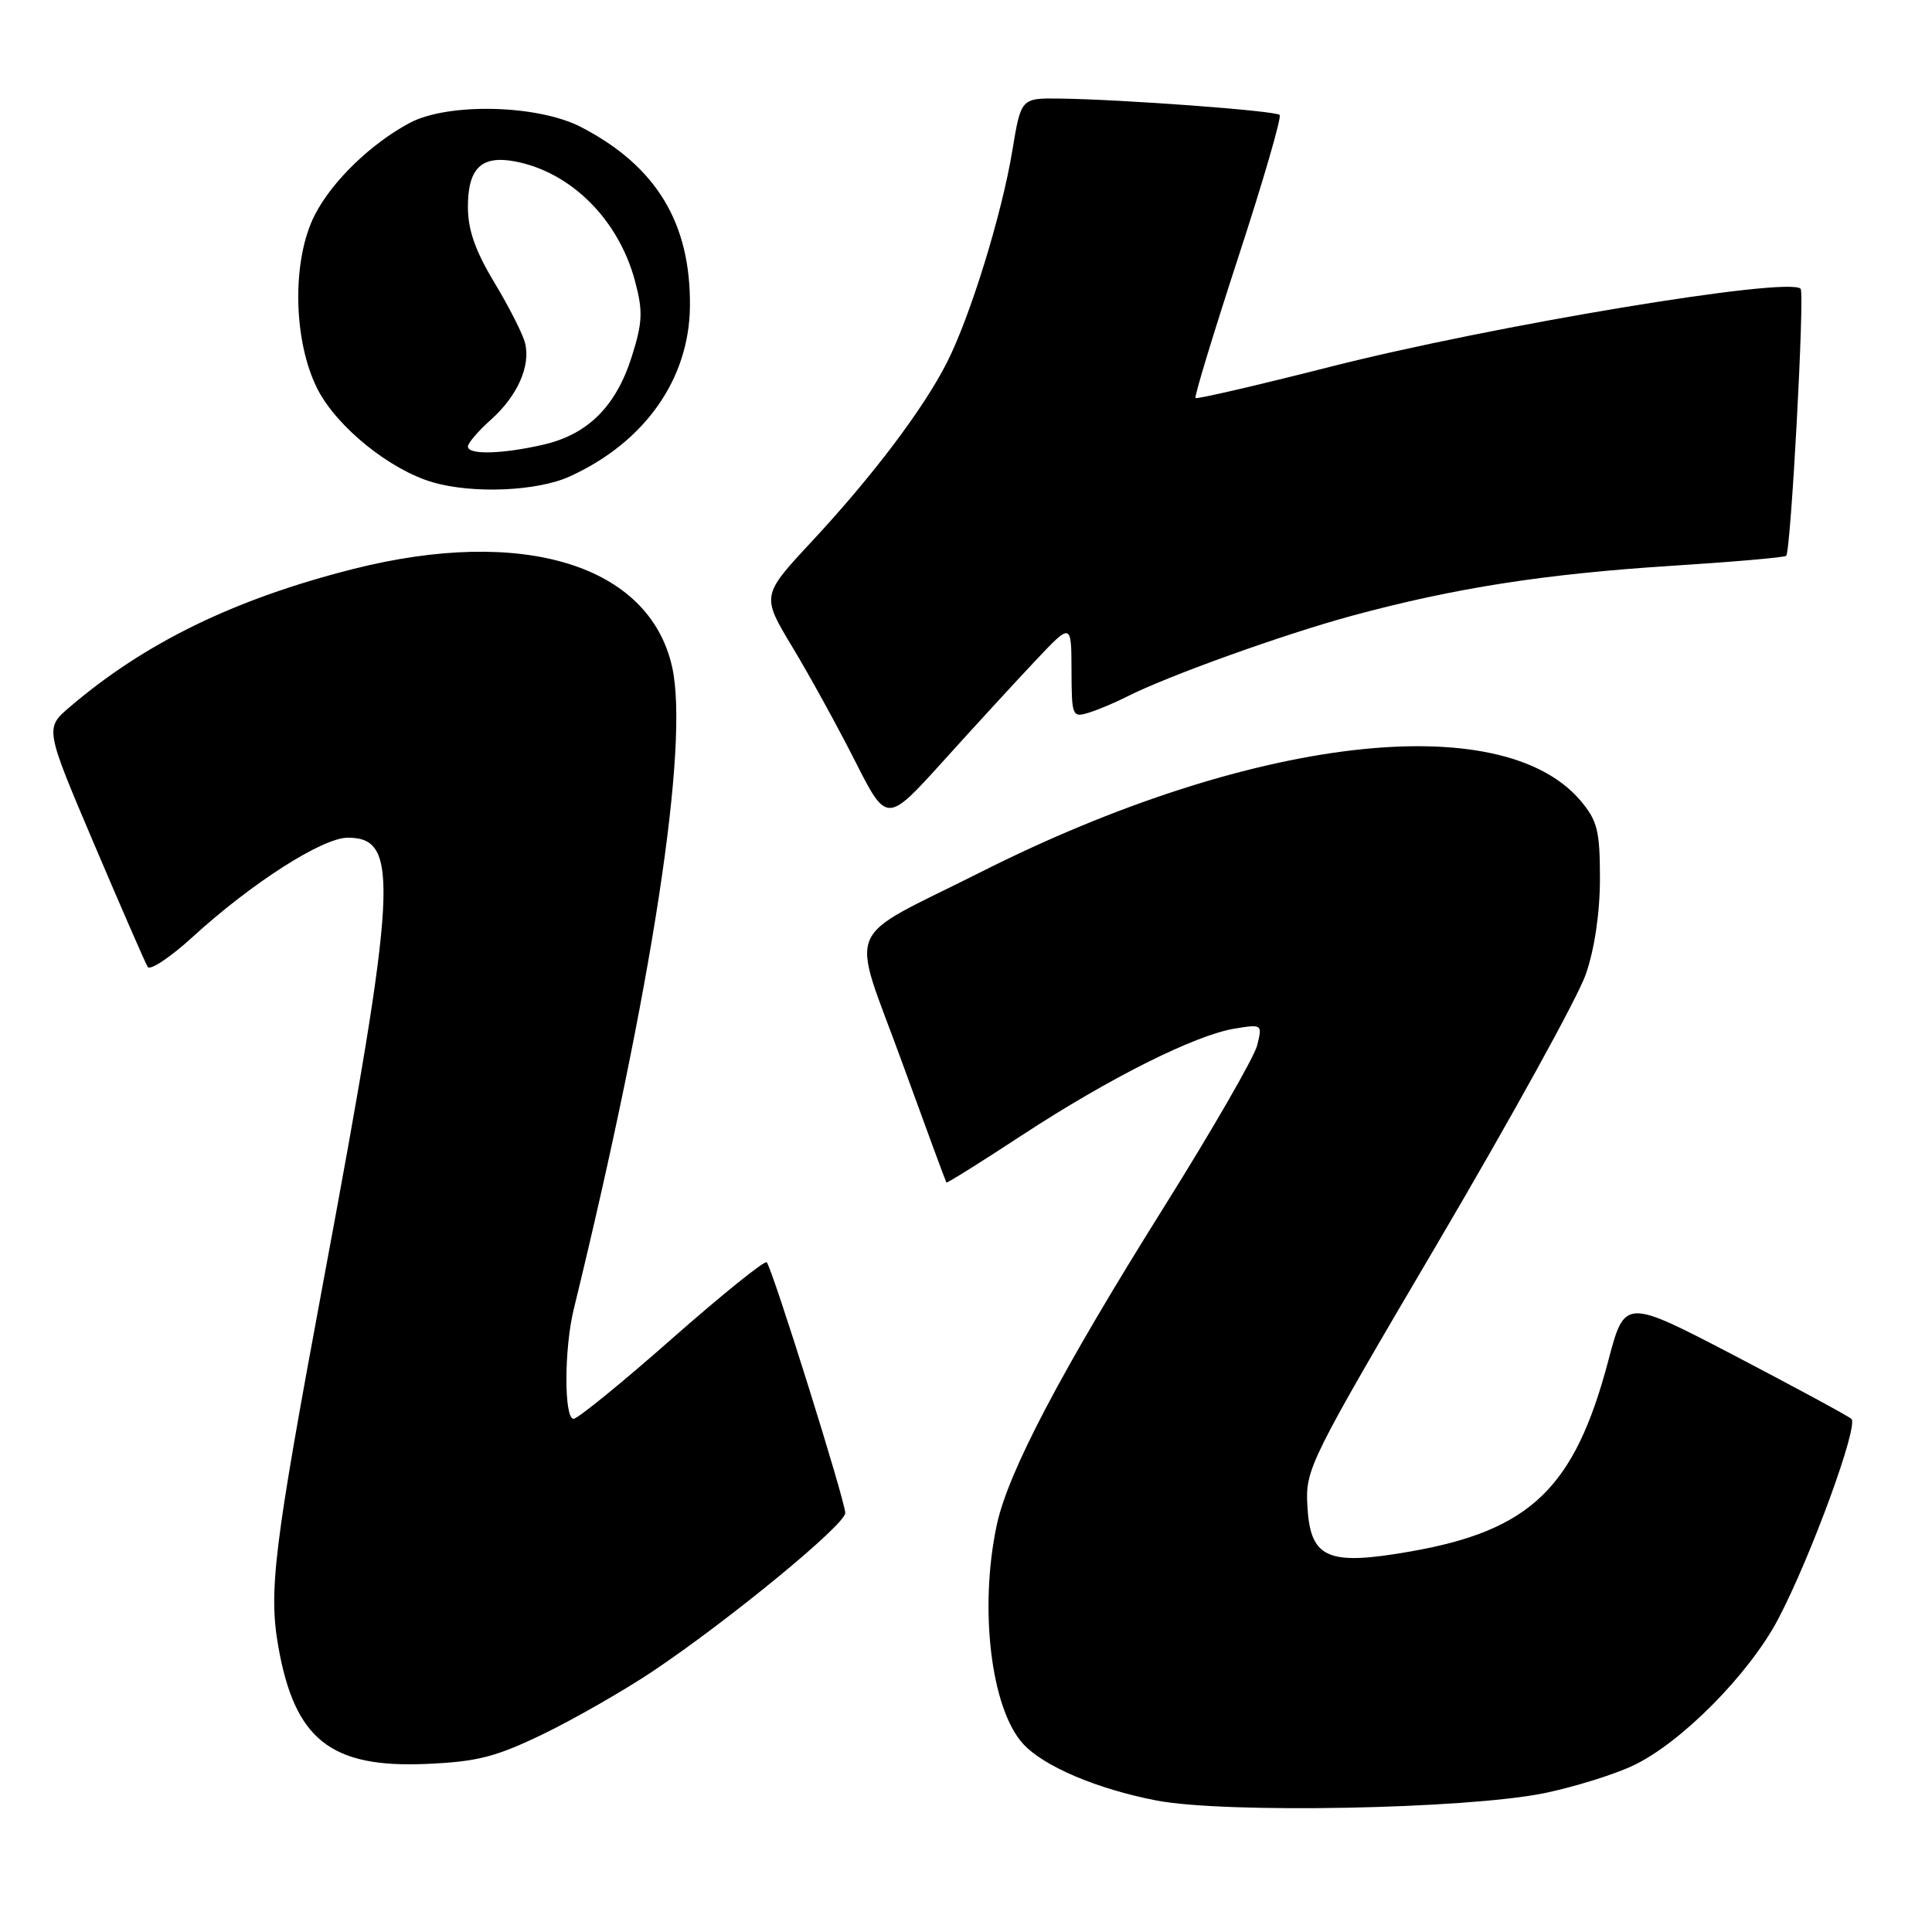 <?xml version="1.0" encoding="UTF-8" standalone="no"?>
<!DOCTYPE svg PUBLIC "-//W3C//DTD SVG 1.1//EN" "http://www.w3.org/Graphics/SVG/1.1/DTD/svg11.dtd" >
<svg xmlns="http://www.w3.org/2000/svg" xmlns:xlink="http://www.w3.org/1999/xlink" version="1.1" viewBox="0 0 256 256">
 <g >
 <path fill="currentColor"
d=" M 204.59 237.61 C 208.49 236.81 213.80 235.17 216.39 233.95 C 222.74 230.96 231.81 221.80 235.64 214.49 C 239.97 206.24 246.31 188.89 245.32 188.01 C 244.87 187.61 237.93 183.86 229.90 179.66 C 215.29 172.04 215.29 172.04 213.11 180.29 C 208.65 197.17 202.81 202.80 186.83 205.59 C 175.84 207.51 173.61 206.51 173.23 199.49 C 172.97 194.65 173.49 193.60 190.62 164.50 C 200.32 148.00 209.11 132.07 210.13 129.09 C 211.29 125.75 212.00 120.92 212.00 116.42 C 212.00 110.10 211.67 108.76 209.46 106.13 C 198.95 93.65 165.62 97.59 130.01 115.53 C 111.44 124.88 112.68 121.94 119.47 140.60 C 122.65 149.35 125.32 156.59 125.40 156.69 C 125.49 156.80 130.03 153.96 135.50 150.37 C 147.04 142.82 158.38 137.14 163.63 136.29 C 167.24 135.70 167.28 135.73 166.58 138.52 C 166.19 140.08 160.64 149.71 154.24 159.93 C 140.60 181.70 133.59 195.02 132.08 202.05 C 129.72 213.09 131.30 226.35 135.54 231.04 C 138.25 234.04 145.39 237.07 153.27 238.58 C 162.36 240.32 194.26 239.71 204.59 237.61 Z  M 72.00 229.76 C 76.12 227.76 82.65 224.02 86.50 221.45 C 96.62 214.67 112.00 202.03 112.00 200.48 C 112.00 198.89 102.32 167.99 101.59 167.26 C 101.32 166.99 95.67 171.54 89.04 177.38 C 82.42 183.22 76.54 188.00 76.00 188.00 C 74.73 188.00 74.74 178.74 76.02 173.50 C 86.43 130.85 91.36 98.64 89.06 88.37 C 86.03 74.83 69.27 69.70 46.74 75.41 C 31.05 79.39 19.19 85.17 9.22 93.70 C 5.95 96.50 5.95 96.50 12.47 111.84 C 16.06 120.27 19.25 127.60 19.57 128.12 C 19.89 128.64 22.58 126.84 25.54 124.14 C 33.34 117.01 42.73 111.00 46.08 111.00 C 53.01 111.00 52.68 117.08 42.81 170.00 C 36.29 205.03 35.57 210.80 36.88 218.19 C 39.05 230.50 43.82 234.28 56.50 233.73 C 63.23 233.44 65.69 232.81 72.00 229.76 Z  M 137.23 87.51 C 141.96 82.50 141.96 82.50 141.98 88.82 C 142.00 94.90 142.08 95.11 144.25 94.44 C 145.49 94.06 147.76 93.10 149.30 92.32 C 154.73 89.56 170.13 84.03 179.26 81.56 C 192.76 77.91 204.59 76.06 221.40 74.98 C 229.60 74.46 236.48 73.86 236.68 73.65 C 237.30 73.03 239.15 38.82 238.59 38.26 C 236.96 36.62 197.82 43.12 176.19 48.62 C 166.58 51.06 158.58 52.92 158.41 52.74 C 158.23 52.57 160.79 44.17 164.08 34.08 C 167.38 23.99 169.84 15.51 169.56 15.23 C 169.01 14.67 148.71 13.17 140.40 13.06 C 135.29 13.00 135.29 13.00 134.14 19.95 C 132.75 28.39 128.59 41.87 125.49 48.00 C 122.39 54.13 115.65 63.06 107.60 71.71 C 100.89 78.92 100.89 78.92 104.98 85.71 C 107.23 89.44 110.97 96.24 113.29 100.82 C 117.50 109.13 117.50 109.13 125.00 100.83 C 129.12 96.26 134.63 90.27 137.23 87.51 Z  M 75.50 63.13 C 85.42 58.61 91.32 50.26 91.42 40.61 C 91.54 29.56 86.97 22.01 77.00 16.84 C 71.27 13.86 59.33 13.58 54.26 16.30 C 49.14 19.05 44.06 23.96 41.75 28.41 C 38.64 34.38 38.81 45.20 42.10 51.61 C 44.68 56.61 51.69 62.27 57.36 63.91 C 62.70 65.46 71.20 65.09 75.50 63.13 Z  M 62.00 59.17 C 62.00 58.71 63.37 57.11 65.04 55.62 C 68.56 52.48 70.34 48.49 69.57 45.44 C 69.28 44.27 67.46 40.68 65.52 37.46 C 62.98 33.25 62.00 30.45 62.00 27.43 C 62.00 22.28 63.79 20.55 68.24 21.39 C 75.65 22.79 81.96 29.08 84.14 37.23 C 85.21 41.24 85.15 42.69 83.71 47.26 C 81.63 53.84 77.90 57.56 72.00 58.92 C 66.51 60.18 62.00 60.29 62.00 59.17 Z "/>
</g>
</svg>